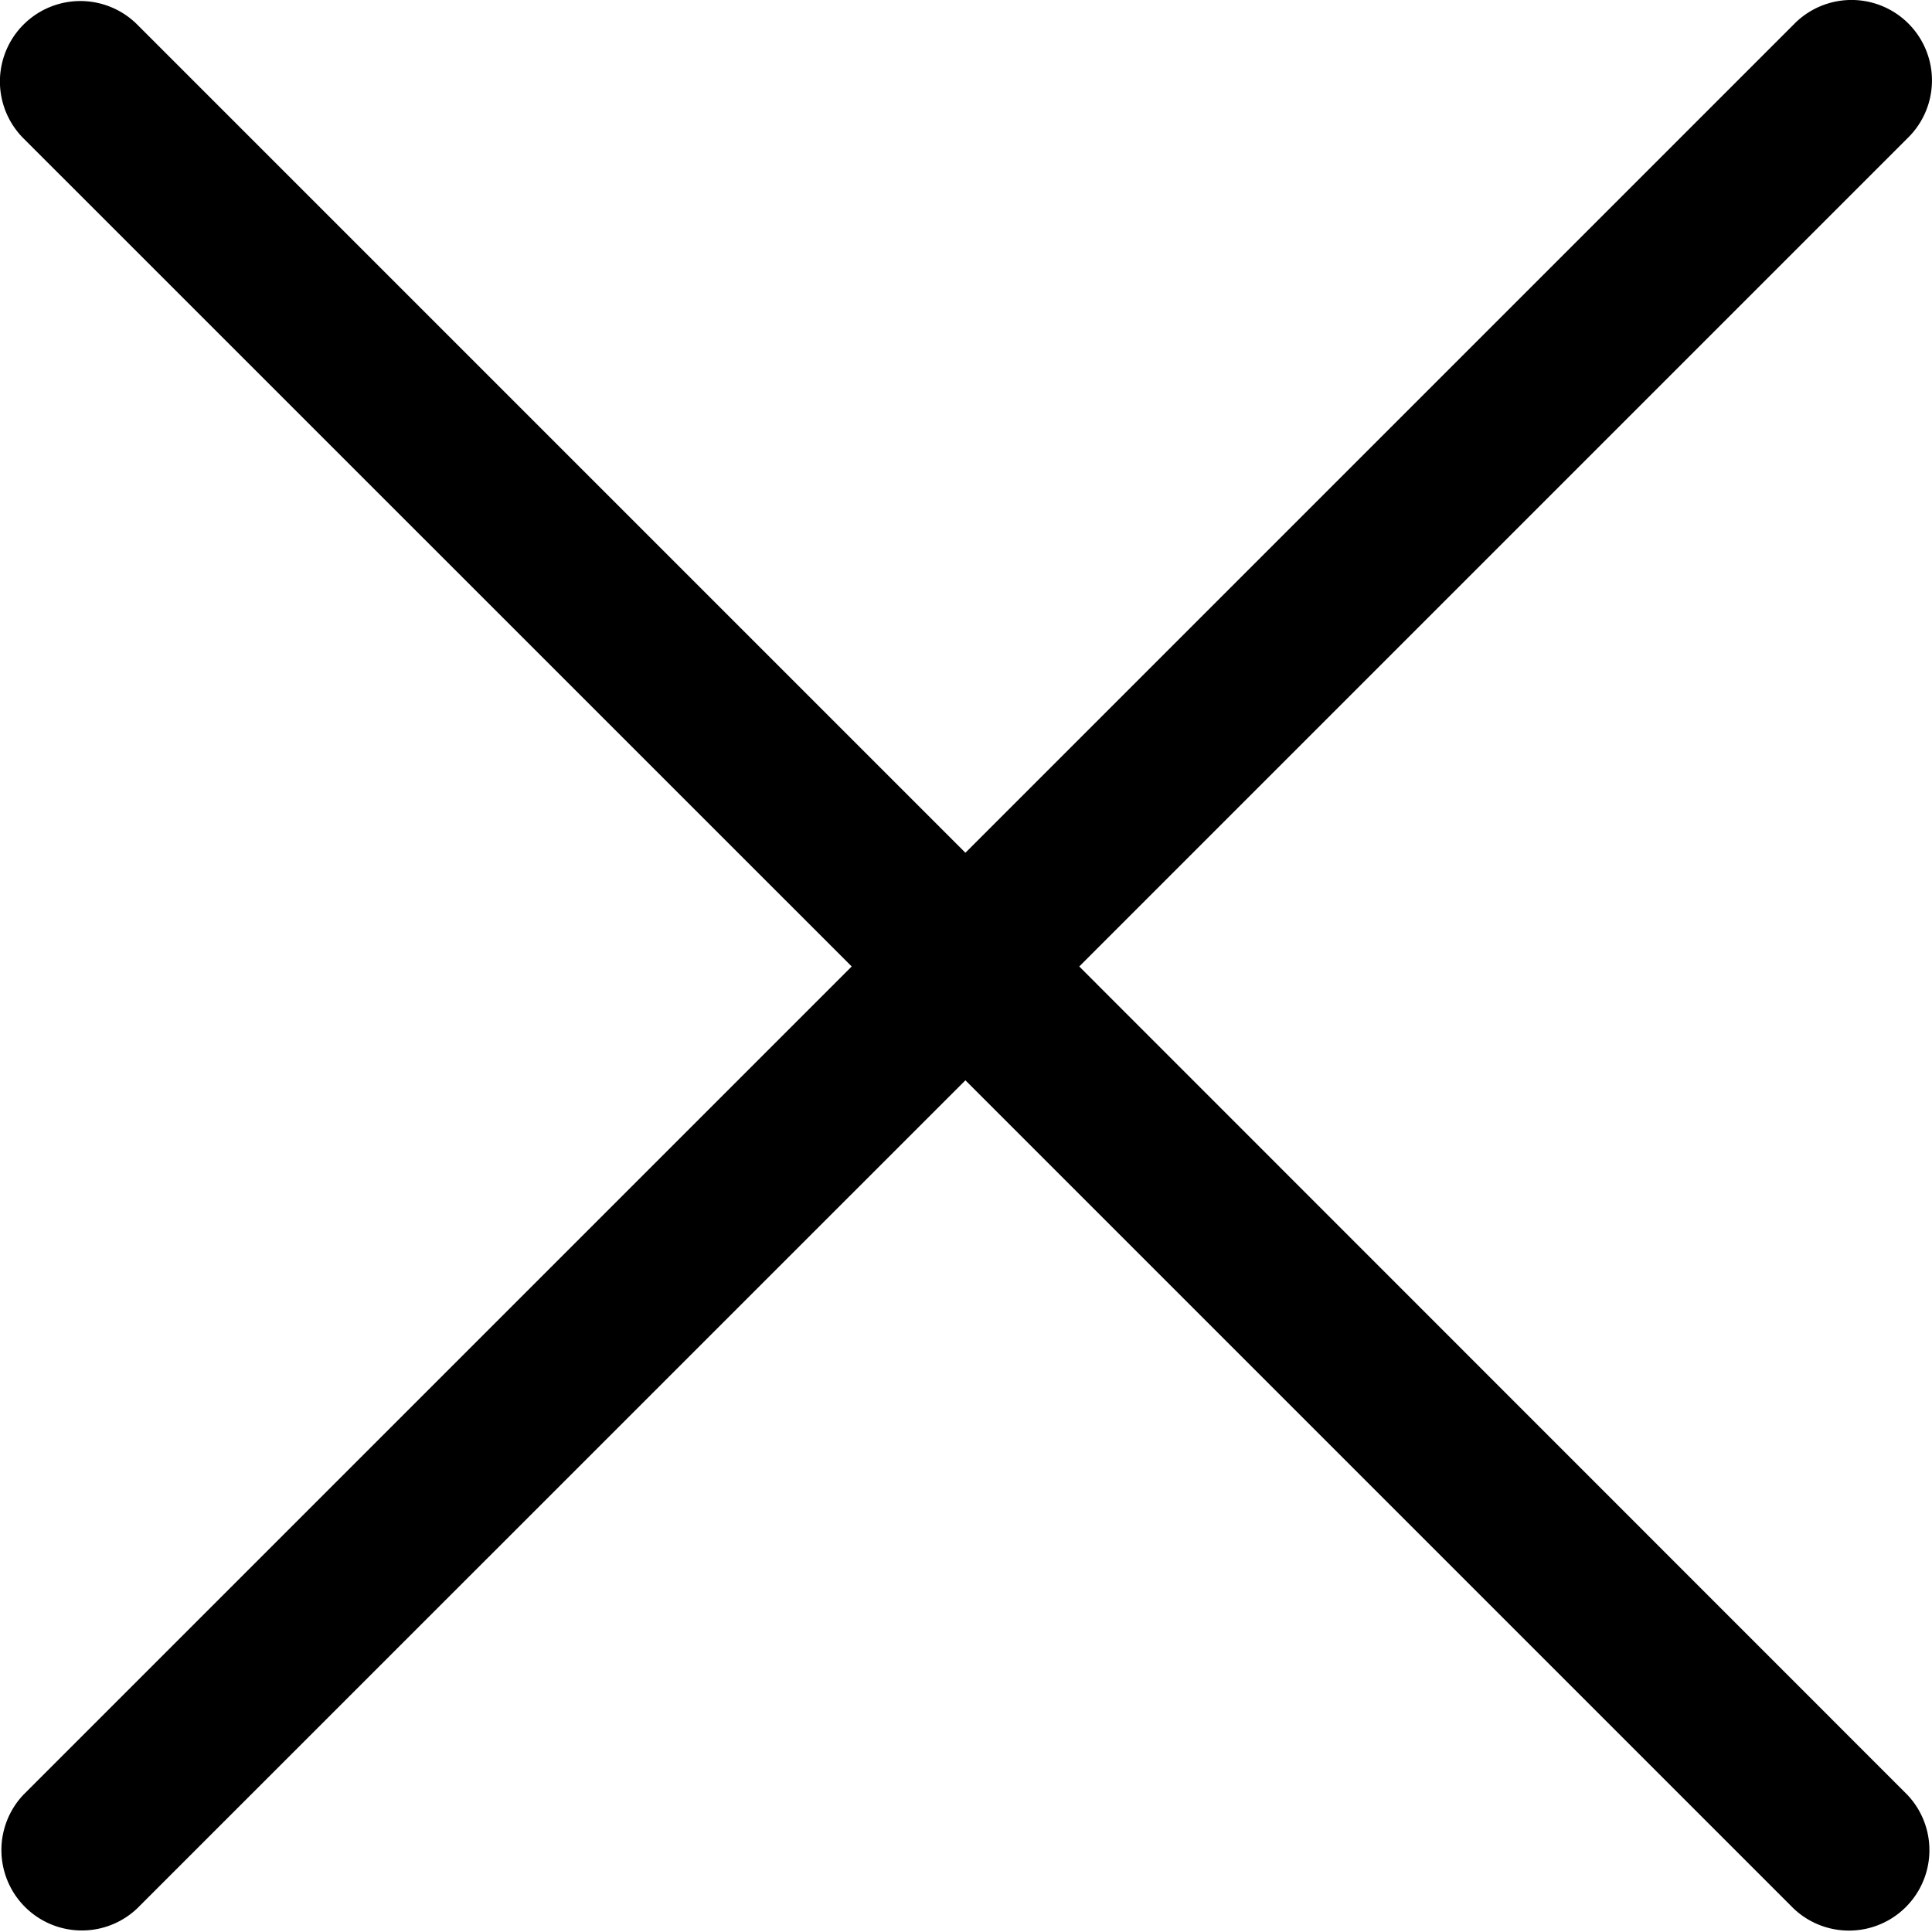 <svg xmlns="http://www.w3.org/2000/svg" width="16.428" height="16.428" viewBox="0 0 16.428 16.428">
    <g>
        <g>
            <path d="M9.177 8.218l7.042-7.042a.684.684 0 1 0-.951-.984l-.017.017-7.042 7.042L1.167.209a.684.684 0 0 0-.967.968l7.042 7.041L.2 15.26a.684.684 0 0 0 .967.967l7.042-7.041 7.042 7.042a.684.684 0 0 0 .967-.967z" transform="translate(0 0) translate(0 0) translate(0 0)"/>
        </g>
    </g>
</svg>
